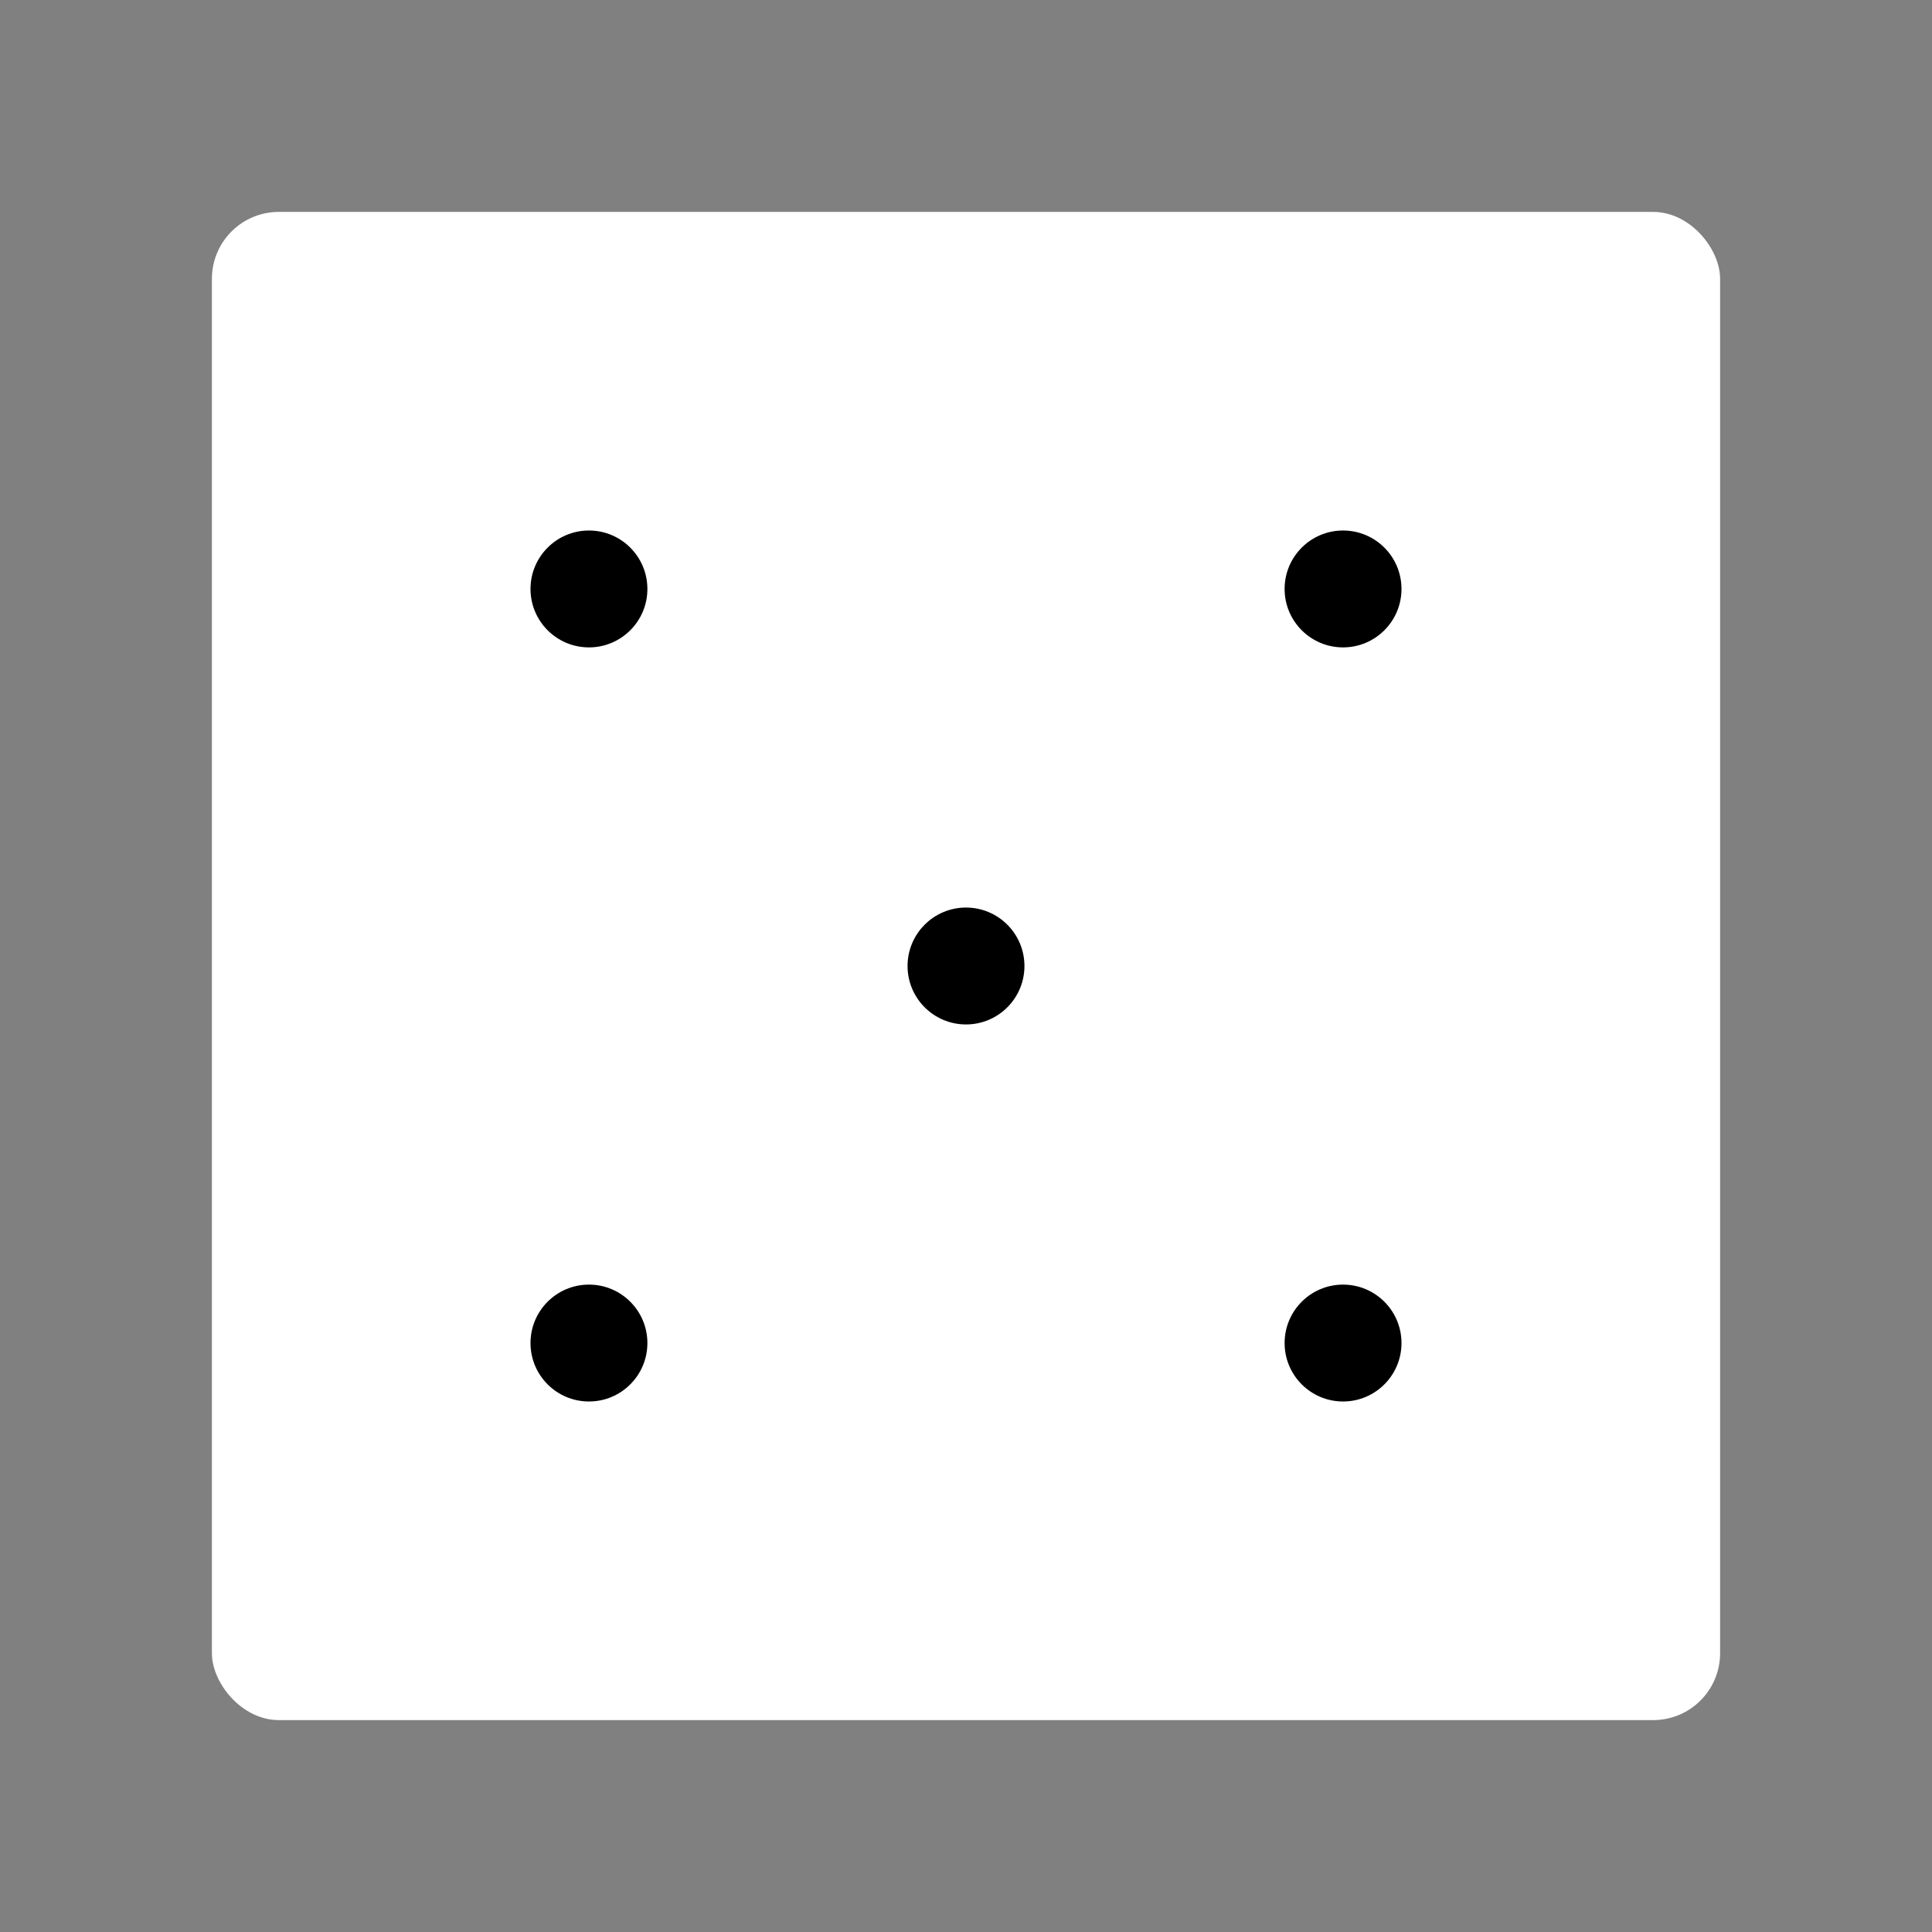 <?xml version="1.0" encoding="UTF-8" standalone="no"?>
<!-- Generator: Adobe Illustrator 28.5.0, SVG Export Plug-In . SVG Version: 9.03 Build 54727)  -->

<svg
   version="1.0"
   id="katman_2_00000037673643222829538920000008193321394449358778_"
   x="0px"
   y="0px"
   viewBox="0 0 512.4 512.4"
   style="enable-background:new 0 0 512.4 512.4;"
   xml:space="preserve"
   sodipodi:docname="overlay-isometric.svg"
   inkscape:version="1.2.2 (b0a8486541, 2022-12-01)"
   xmlns:inkscape="http://www.inkscape.org/namespaces/inkscape"
   xmlns:sodipodi="http://sodipodi.sourceforge.net/DTD/sodipodi-0.dtd"
   xmlns="http://www.w3.org/2000/svg"
   xmlns:svg="http://www.w3.org/2000/svg"><rect x="0" y="0" width="512.4" height="512.4" fill="#808080" stroke="none"/><defs
   id="defs9" /><sodipodi:namedview
   id="namedview9"
   pagecolor="#ffffff"
   bordercolor="#000000"
   borderopacity="0.25"
   inkscape:showpageshadow="2"
   inkscape:pageopacity="0.0"
   inkscape:pagecheckerboard="0"
   inkscape:deskcolor="#d1d1d1"
   inkscape:zoom="1.6881342"
   inkscape:cx="237.83654"
   inkscape:cy="226.58151"
   inkscape:window-width="1418"
   inkscape:window-height="1036"
   inkscape:window-x="0"
   inkscape:window-y="0"
   inkscape:window-maximized="0"
   inkscape:current-layer="katman_2_00000037673643222829538920000008193321394449358778_"
   showgrid="false" />
<style
   type="text/css"
   id="style1">
	.st0{fill:#FFFFFF;}
	.st1{fill:url(#SVGID_1_);}
	.st2{fill:#F4F4F4;}
	.st3{fill:url(#SVGID_00000133493966754488290720000004194618672654035089_);}
</style>

<linearGradient
   id="SVGID_1_"
   gradientUnits="userSpaceOnUse"
   x1="158.428"
   y1="151.004"
   x2="438.108"
   y2="438.794"
   gradientTransform="matrix(1,0,0,-1,0,510.772)">
	<stop
   offset="0"
   style="stop-color:#C1C8CC"
   id="stop1" />
	<stop
   offset="0.1"
   style="stop-color:#000000;stop-opacity:0.96"
   id="stop2" />
	<stop
   offset="0.26"
   style="stop-color:#000000;stop-opacity:0.85"
   id="stop3" />
	<stop
   offset="0.45"
   style="stop-color:#000000;stop-opacity:0.67"
   id="stop4" />
	<stop
   offset="0.68"
   style="stop-color:#000000;stop-opacity:0.42"
   id="stop5" />
	<stop
   offset="0.92"
   style="stop-color:#000000;stop-opacity:0.11"
   id="stop6" />
	<stop
   offset="1"
   style="stop-color:#FFFFFF;stop-opacity:0"
   id="stop7" />
</linearGradient>


<linearGradient
   id="SVGID_00000039129363701744068830000008735913812780181133_"
   gradientUnits="userSpaceOnUse"
   x1="305.404"
   y1="302.227"
   x2="463.214"
   y2="464.357"
   gradientTransform="matrix(1,0,0,-1,0,510.772)">
	<stop
   offset="0"
   style="stop-color:#C1C8CC"
   id="stop8" />
	<stop
   offset="1"
   style="stop-color:#FFFFFF;stop-opacity:0"
   id="stop9" />
</linearGradient>
<rect
   y="56.2"
   class="st0"
   width="400"
   height="400"
   id="rect1"
   x="56.2"
   style="stroke-width:0.781;fill:#ffffff"
   ry="17.743" />
<circle
   style="fill:#000000;stroke-width:15.5"
   id="path2023"
   cx="256.2"
   cy="256.2"
   r="15.5" /><circle
   style="fill:#000000;stroke-width:15.5"
   id="circle1255"
   cx="356.2"
   cy="156.2"
   r="15.5" /><circle
   style="fill:#000000;stroke-width:15.5"
   id="circle1257"
   cx="156.2"
   cy="156.2"
   r="15.5" /><circle
   style="fill:#000000;stroke-width:15.5"
   id="circle1278"
   cx="356.2"
   cy="356.2"
   r="15.5" /><circle
   style="fill:#000000;stroke-width:15.5"
   id="circle1280"
   cx="156.2"
   cy="356.2"
   r="15.5" /></svg>
